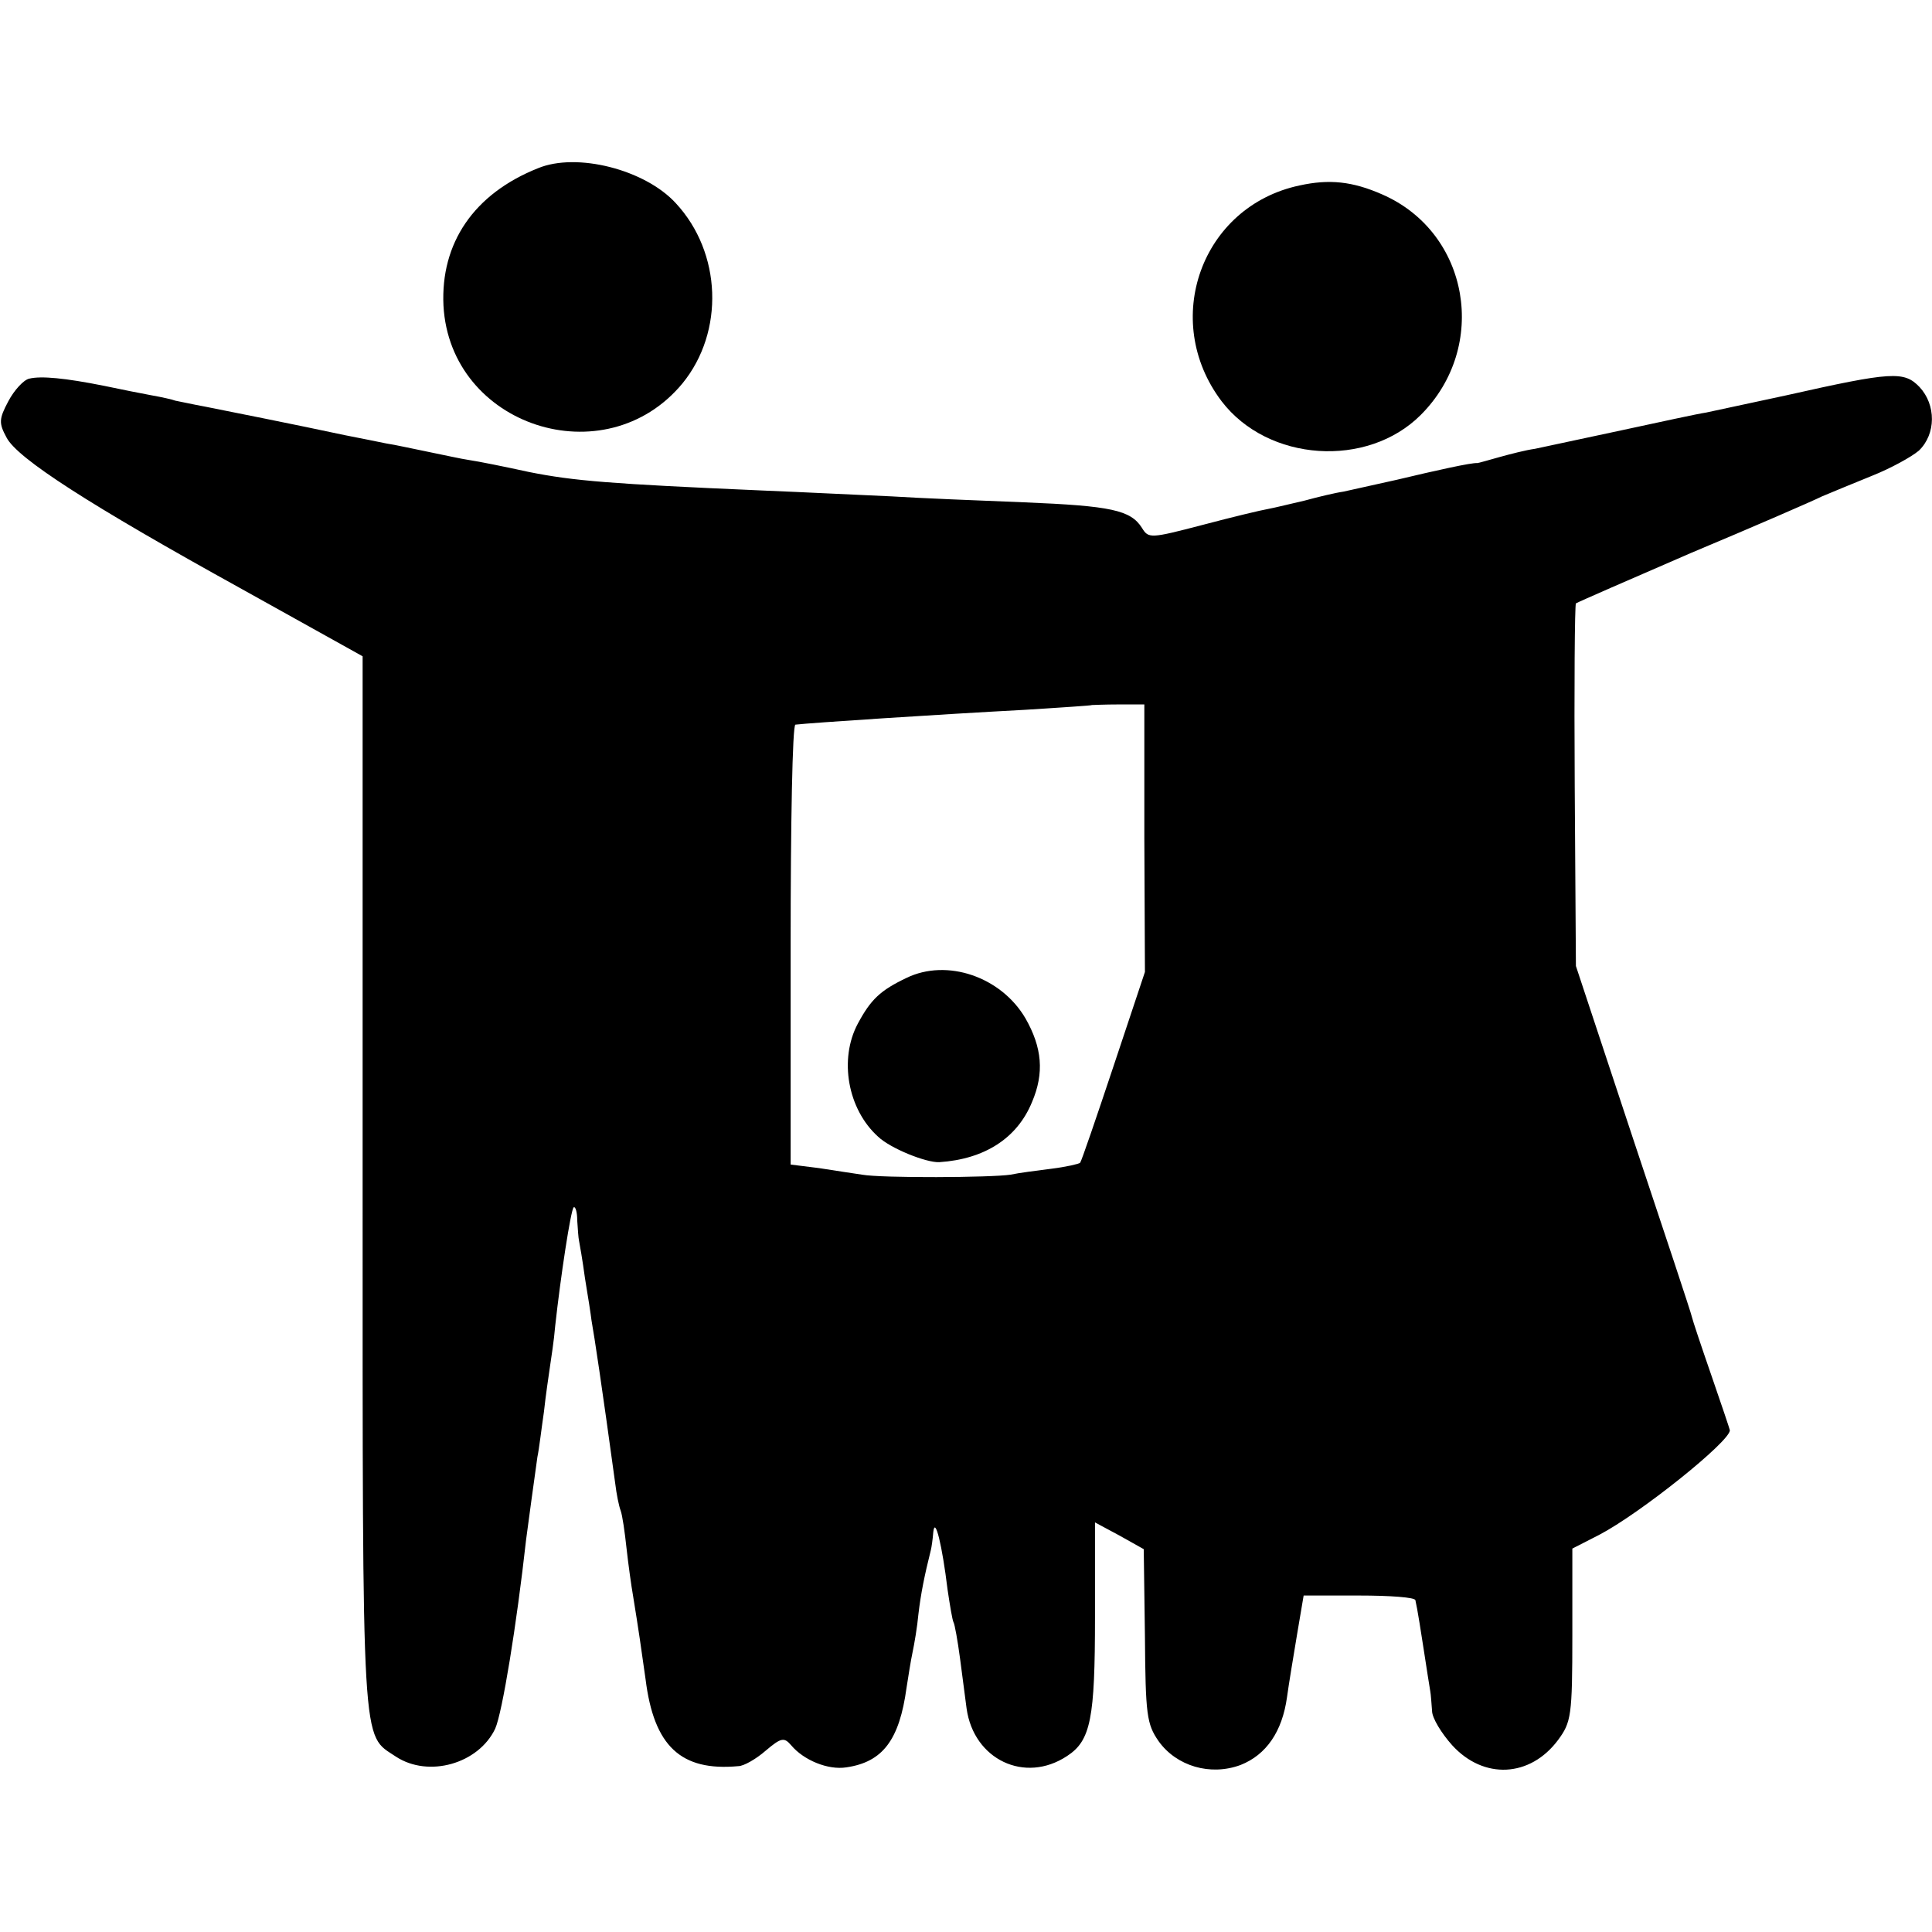 <?xml version="1.0" standalone="no"?>
<!DOCTYPE svg PUBLIC "-//W3C//DTD SVG 20010904//EN"
 "http://www.w3.org/TR/2001/REC-SVG-20010904/DTD/svg10.dtd">
<svg version="1.0" xmlns="http://www.w3.org/2000/svg"
 width="325pt" height="325pt" viewBox="0 0 325 325"
 preserveAspectRatio="xMidYMid meet">
<g transform="translate(0,325) scale(0.1,-0.1)"
fill="#000000" stroke="none">
<path d="M905 2967 c-108 -43 -164 -126 -159 -231 11 -203 272 -288 402 -131
71 87 66 220 -11 303 -52 57 -167 86 -232 59z"/>
<path d="M2186 2938 c-165 -35 -234 -227 -131 -363 78 -102 245 -113 335 -23
115 115 82 307 -65 371 -50 22 -89 26 -139 15z"/>
<path d="M49 2613 c-9 -2 -25 -19 -35 -38 -16 -30 -16 -37 -3 -61 18 -35 139
-113 396 -255 l203 -113 0 -888 c0 -967 -2 -924 56 -963 55 -36 139 -12 167
47 12 27 36 174 52 318 4 31 14 103 19 139 3 14 7 49 11 76 3 28 8 61 10 75 2
14 7 45 9 70 9 82 26 194 31 199 3 2 6 -8 6 -22 1 -15 2 -30 3 -34 1 -5 6 -33
10 -63 5 -30 10 -62 11 -71 5 -28 17 -107 40 -275 2 -17 6 -37 9 -45 3 -8 7
-36 10 -64 3 -27 8 -63 11 -80 9 -55 14 -90 21 -140 14 -112 59 -155 156 -146
9 0 30 12 46 26 26 22 31 23 43 9 21 -25 62 -42 93 -37 61 9 89 46 101 134 3
19 7 45 10 59 3 14 8 43 10 65 4 34 10 64 21 108 1 4 3 17 4 30 3 27 15 -23
24 -97 4 -27 8 -51 10 -55 2 -3 7 -31 11 -61 4 -30 9 -68 11 -84 12 -86 98
-127 169 -80 40 26 47 63 47 234 l0 159 41 -22 41 -23 2 -146 c1 -133 3 -148
23 -177 30 -42 87 -59 138 -40 43 17 70 56 78 114 3 22 11 70 17 106 l11 65
93 0 c52 0 95 -3 95 -8 1 -4 2 -11 3 -15 1 -5 6 -35 11 -68 5 -33 10 -64 11
-70 1 -5 2 -20 3 -33 0 -12 16 -38 34 -58 53 -58 131 -54 178 9 22 30 24 40
24 177 l0 145 45 23 c69 36 220 157 220 176 0 1 -14 43 -31 92 -17 49 -32 94
-33 99 -1 6 -46 141 -99 300 l-96 290 -2 303 c-1 166 0 304 2 307 3 2 90 40
194 85 105 44 204 87 220 95 17 7 55 23 85 35 30 12 65 31 78 42 29 28 29 77
1 107 -26 27 -46 26 -224 -14 -60 -13 -121 -26 -135 -29 -14 -2 -78 -16 -143
-30 -65 -14 -131 -28 -145 -31 -15 -2 -42 -9 -60 -14 -18 -5 -35 -10 -37 -10
-9 1 -68 -12 -135 -28 -36 -8 -76 -17 -90 -20 -14 -2 -43 -9 -65 -15 -22 -5
-50 -12 -61 -14 -12 -2 -62 -14 -111 -27 -88 -23 -91 -23 -102 -5 -19 30 -52
37 -198 43 -76 3 -176 7 -223 10 -47 2 -146 7 -220 10 -253 11 -315 16 -390
31 -41 9 -86 18 -100 20 -14 2 -45 9 -70 14 -25 5 -56 12 -70 14 -14 3 -45 9
-70 14 -84 18 -195 40 -235 48 -22 4 -44 9 -50 10 -5 2 -23 6 -40 9 -16 3 -52
10 -80 16 -65 13 -106 17 -126 12z m1876 -773 l1 -225 -53 -159 c-29 -87 -54
-160 -56 -162 -2 -2 -24 -7 -48 -10 -24 -3 -55 -7 -69 -10 -32 -5 -217 -6
-250 0 -14 2 -46 7 -72 11 l-48 6 0 370 c0 203 3 369 8 370 25 3 237 17 387
25 61 4 111 7 112 8 1 0 21 1 45 1 l43 0 0 -225z"/>
<path d="M1525 1605 c-44 -21 -60 -36 -82 -77 -32 -60 -17 -144 34 -190 21
-20 81 -44 103 -43 76 5 131 40 156 101 21 49 17 92 -11 141 -41 70 -132 101
-200 68z"/>
</g>
</svg>
